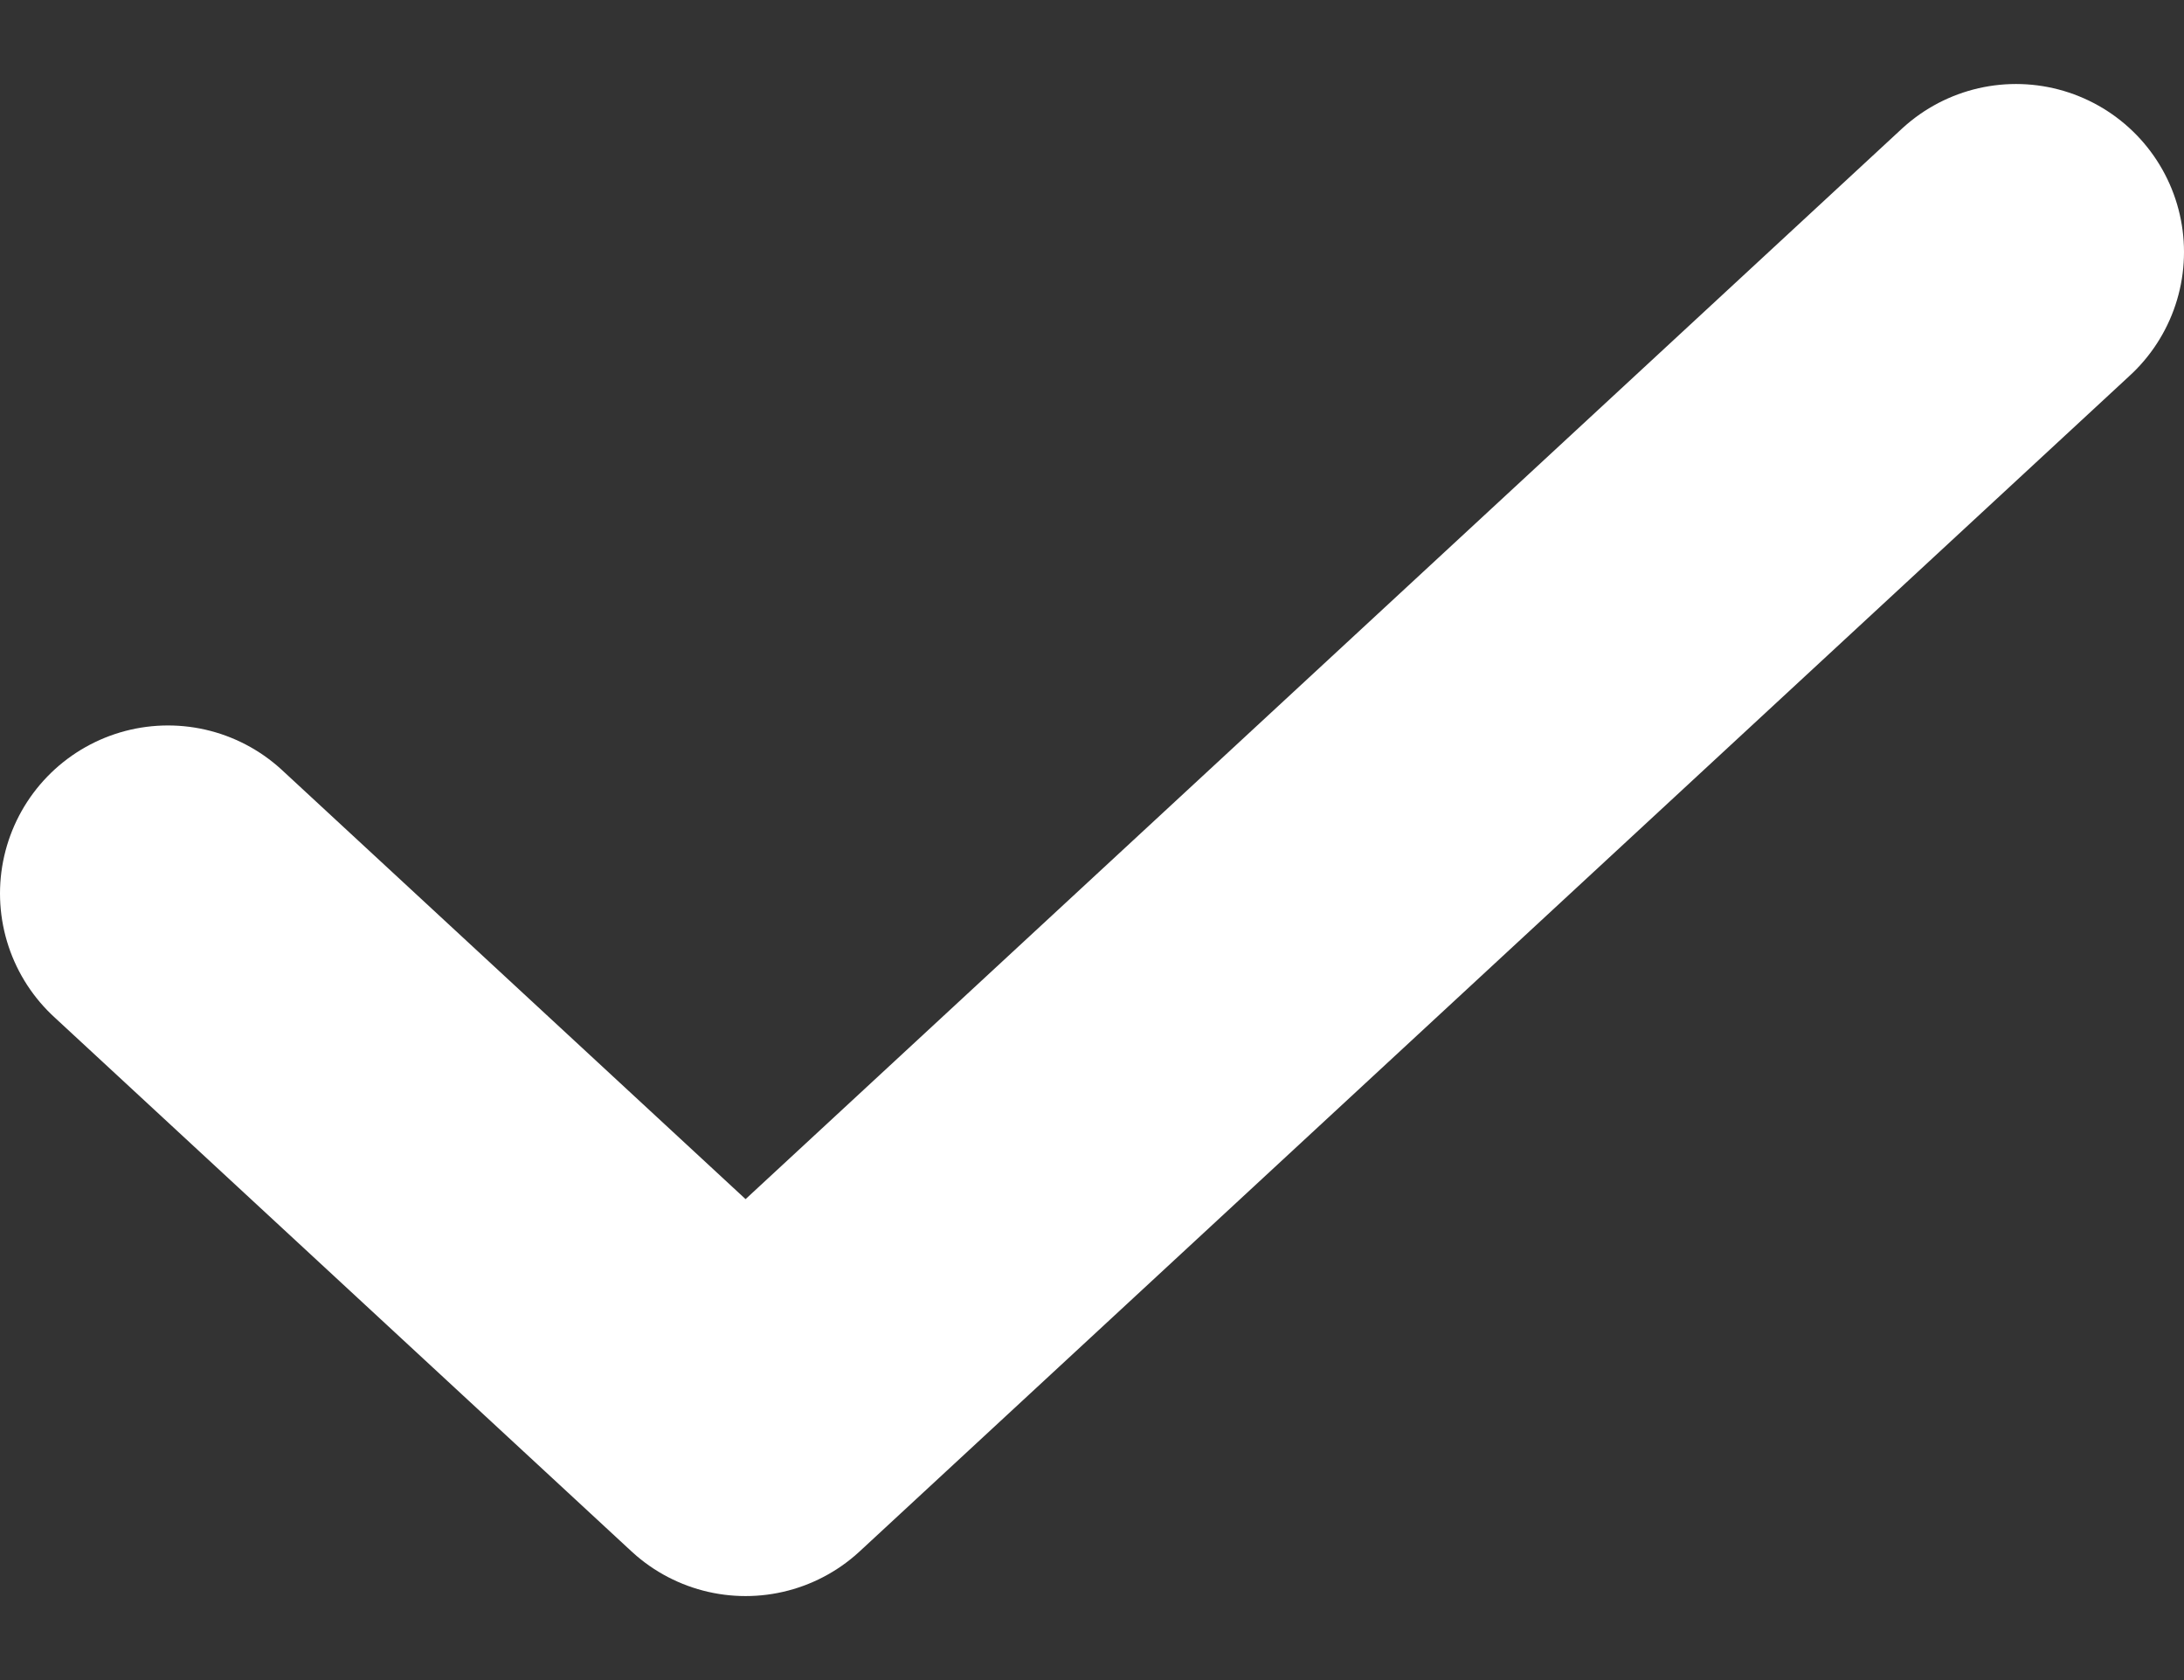 <svg width="13" height="10" viewBox="0 0 13 10" fill="none" xmlns="http://www.w3.org/2000/svg">
<rect x="0" y="0" width="13" height="10" fill="#333333" stroke="none"/>
<path d="M12 1.5L4.438 8.5L1 5.318" stroke="white" stroke-width="2" stroke-linecap="round" stroke-linejoin="round"/>
</svg>
